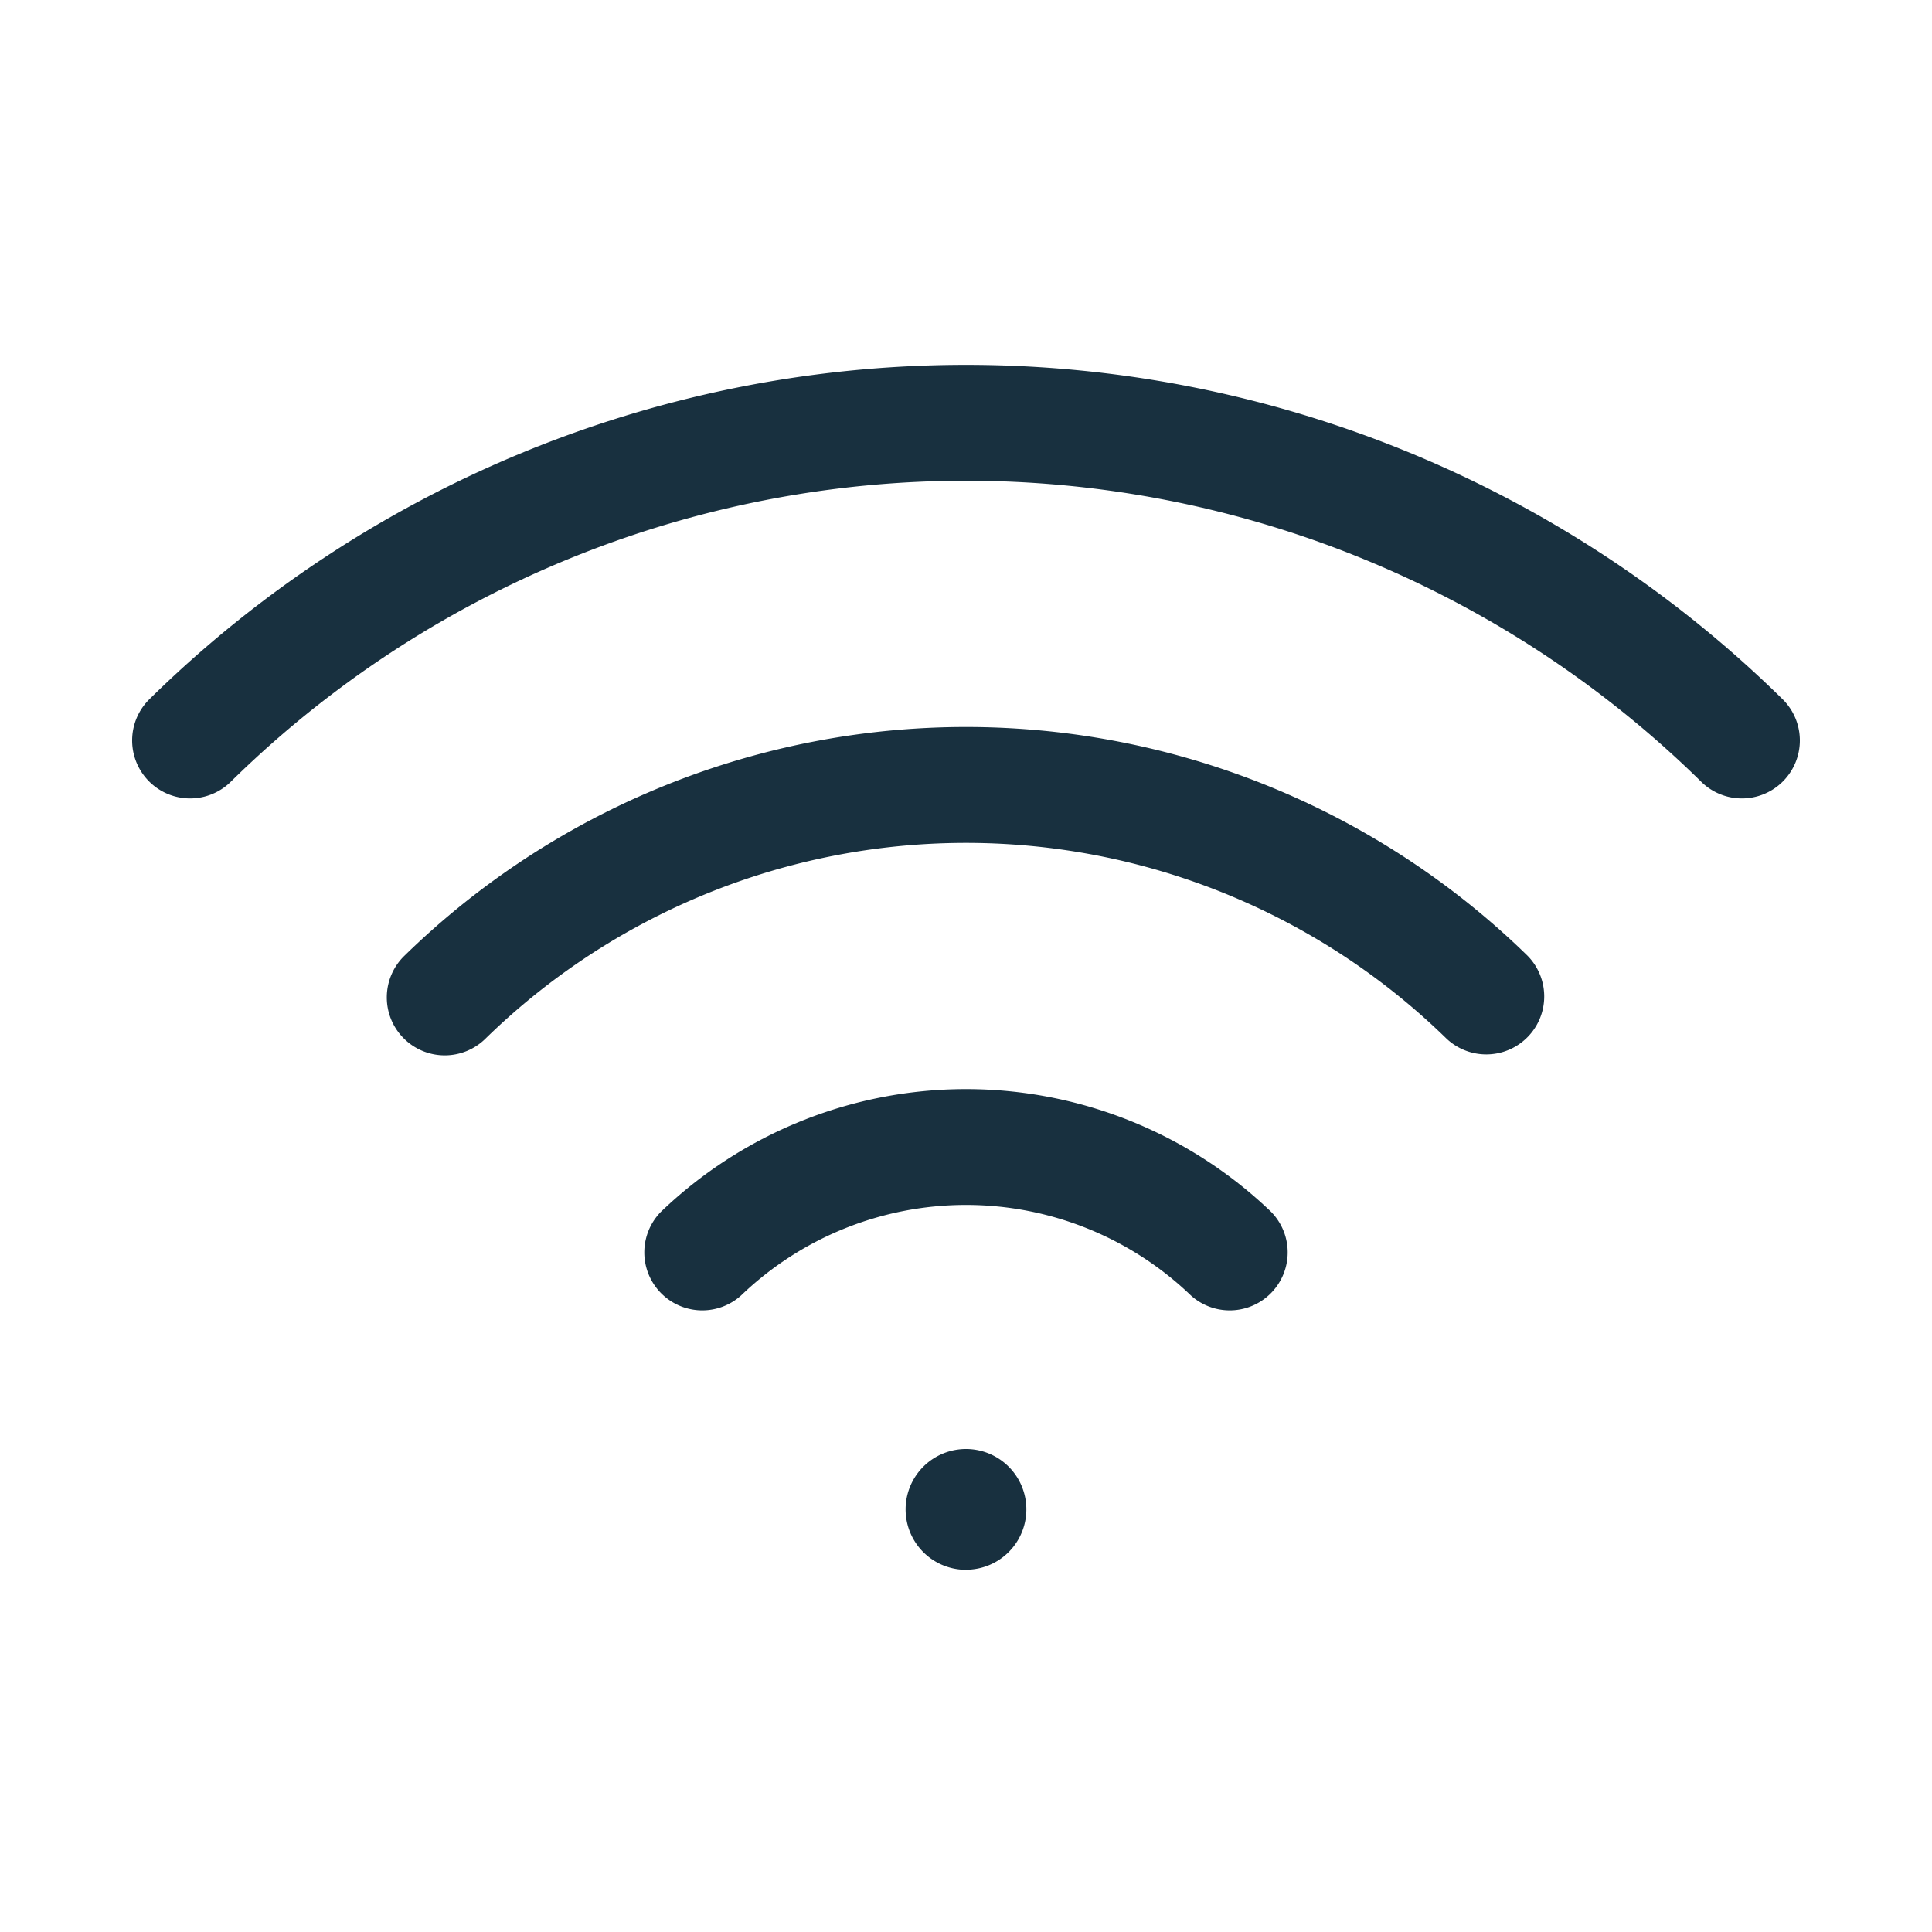 <svg width="25" height="25" viewBox="0 0 25 25" fill="none"><g id="wifi_excellent"><path fill-rule="evenodd" clip-rule="evenodd" d="M2.978 10.124a13.566 13.566 0 0 1 19.044 0 .75.75 0 0 0 1.053-1.068 15.067 15.067 0 0 0-21.15 0 .75.75 0 0 0 1.053 1.068Zm9.522.783a8.898 8.898 0 0 0-6.215 2.53.75.75 0 1 1-1.047-1.074 10.399 10.399 0 0 1 14.524 0 .75.75 0 0 1-1.047 1.074 8.898 8.898 0 0 0-6.215-2.53Zm-2.909 5.855a4.201 4.201 0 0 1 5.818 0 .75.75 0 0 0 1.038-1.082 5.701 5.701 0 0 0-7.894 0 .75.75 0 0 0 1.038 1.082Zm2.909 3.55a.781.781 0 1 0 0-1.562.781.781 0 0 0 0 1.563Z" fill="#18303F" id="iconDefault"/></g></svg>